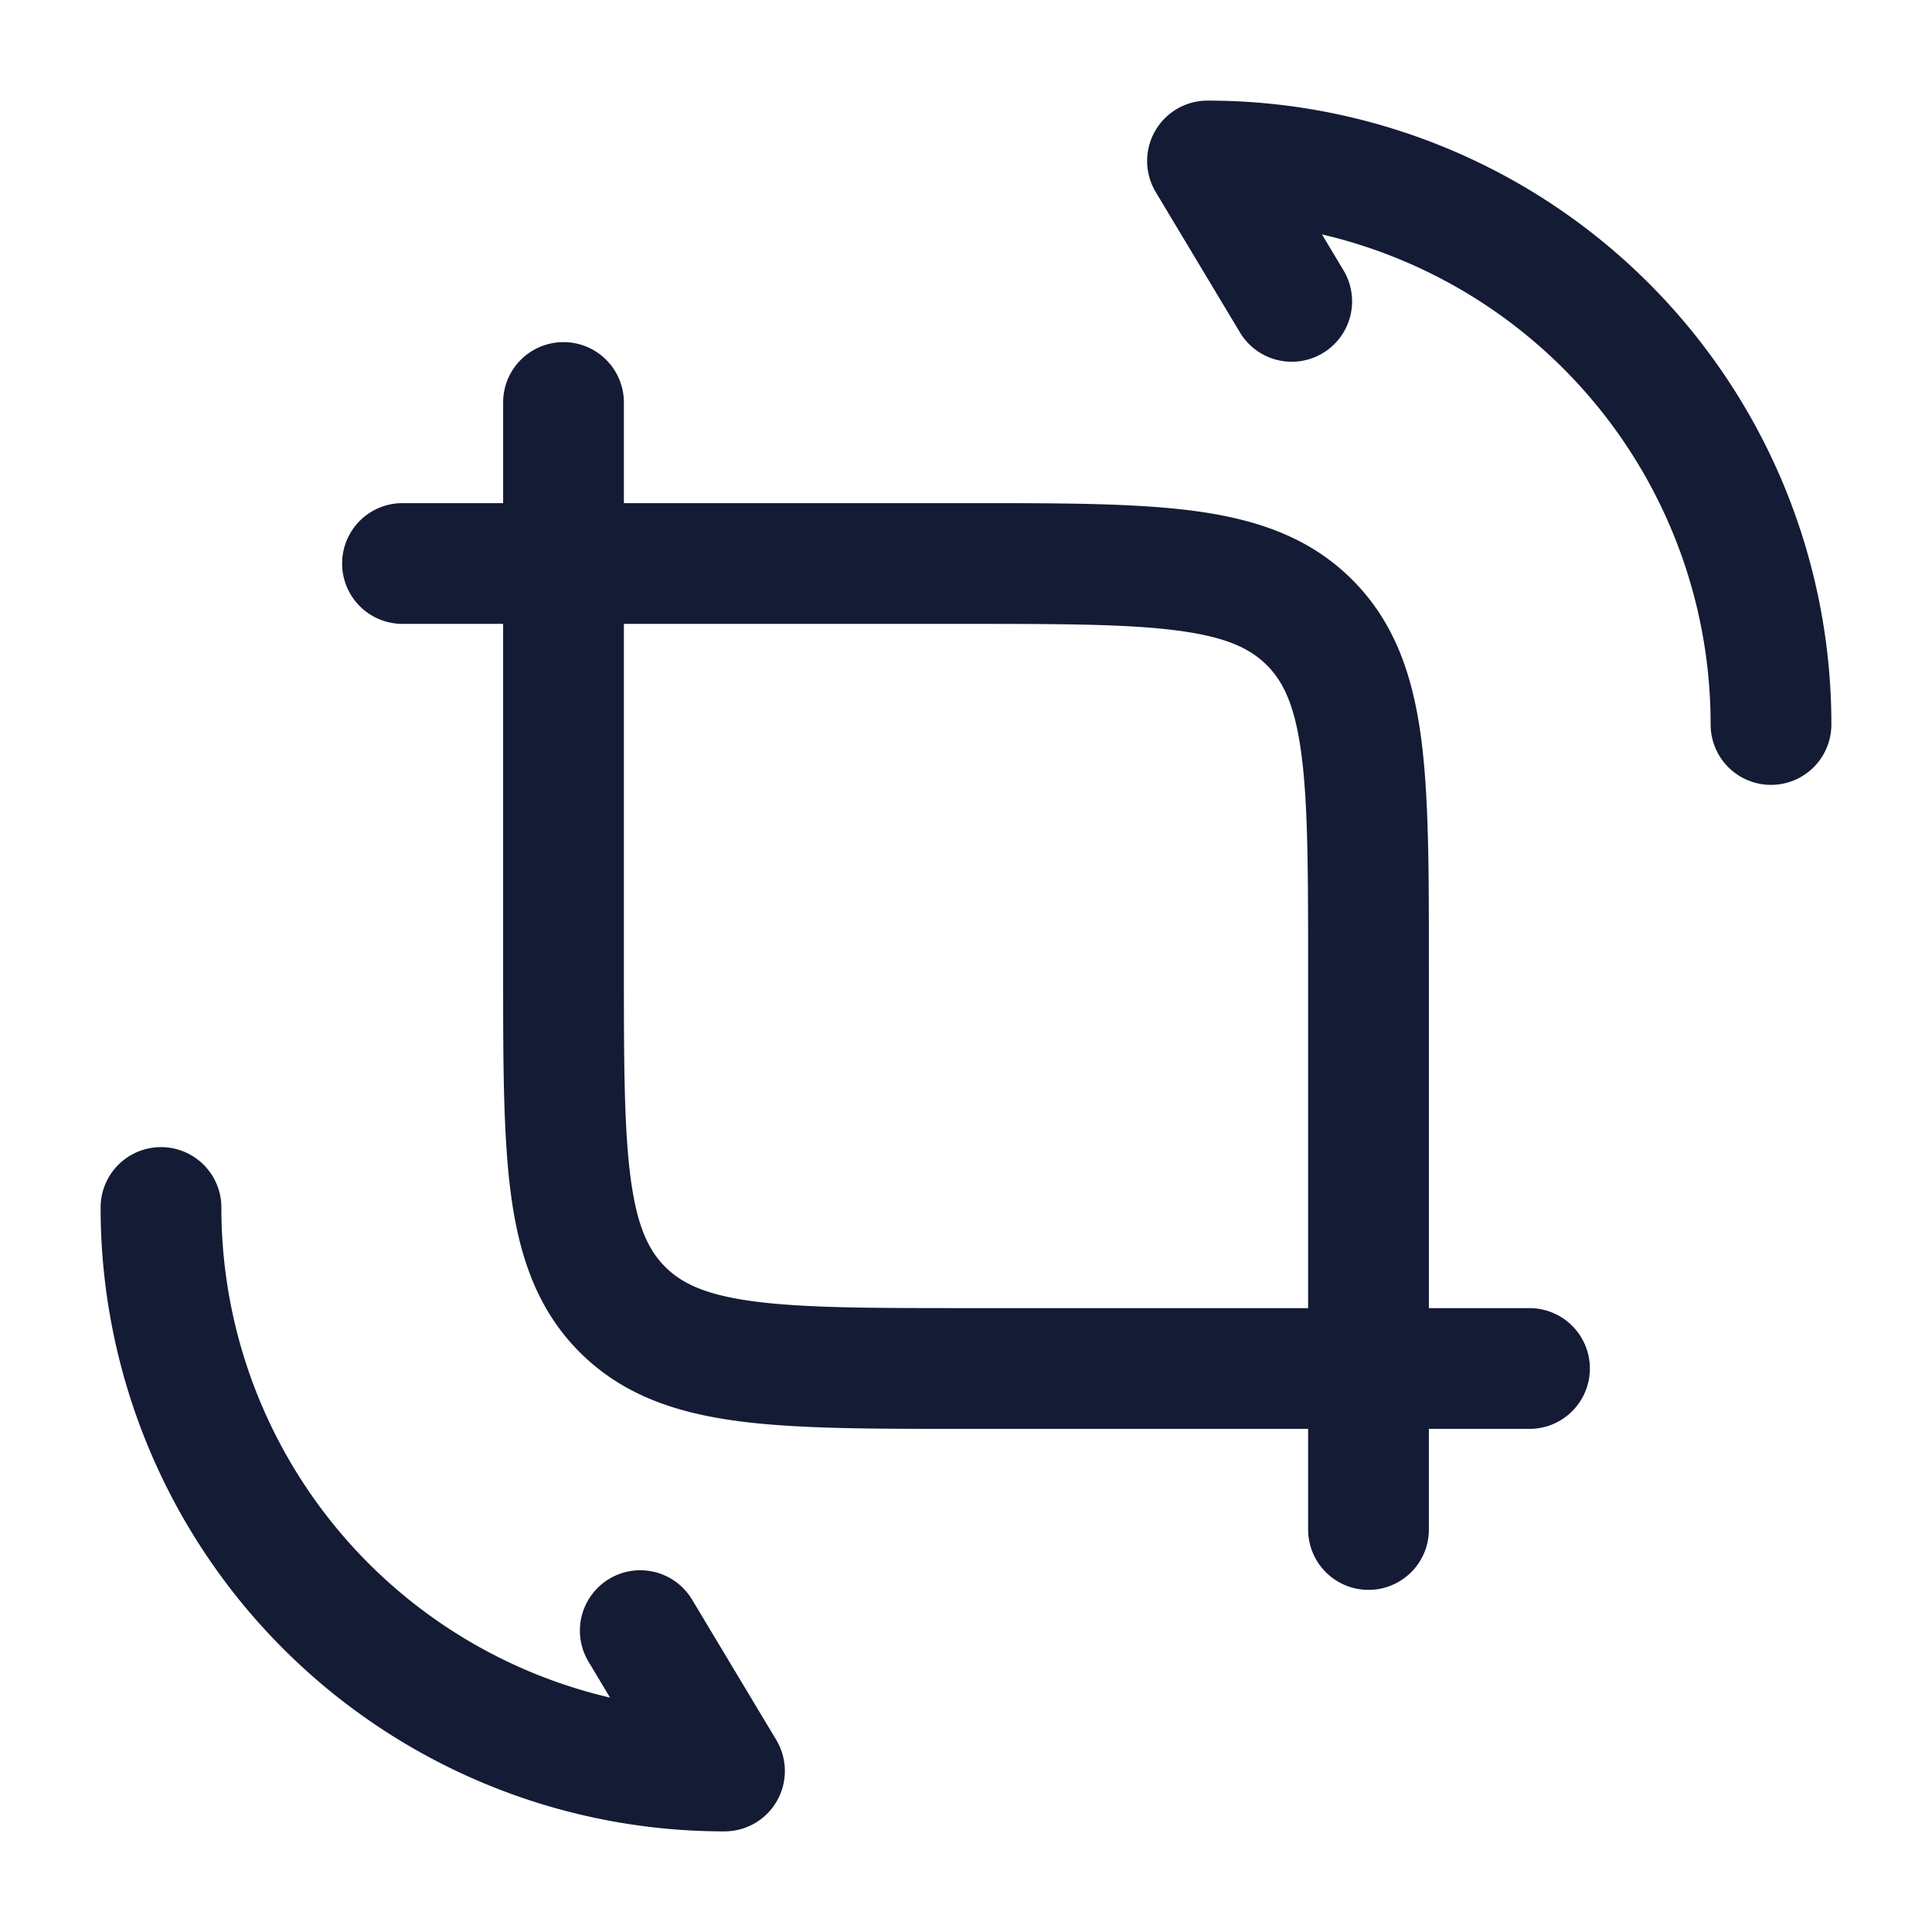 <svg xmlns="http://www.w3.org/2000/svg" width="24" height="24" fill="none"><path fill="#141B34" fill-rule="evenodd" d="M21.25 9a6.246 6.246 0 0 0-4.828-6.088l.271.452a.75.75 0 0 1-1.286.772l-1.05-1.75A.75.75 0 0 1 15 1.25 7.745 7.745 0 0 1 22.75 9a.75.75 0 0 1-1.5 0m-20 6a.75.75 0 0 1 1.5 0 6.246 6.246 0 0 0 4.828 6.088l-.271-.452a.75.75 0 0 1 1.286-.772l1.05 1.75A.75.75 0 0 1 9 22.75 7.745 7.745 0 0 1 1.25 15M7 4.25a.75.75 0 0 0-.75.75v1.25H5a.75.75 0 1 0 0 1.5h1.25v4.304c0 1.133 0 2.058.098 2.79.103.763.325 1.425.854 1.954s1.19.751 1.955.854c.73.098 1.656.098 2.79.098h4.303V19a.75.75 0 0 0 1.5 0v-1.25H19a.75.75 0 0 0 0-1.5h-1.25v-4.304c0-1.133 0-2.058-.098-2.79-.103-.763-.325-1.425-.854-1.954s-1.19-.751-1.955-.854c-.73-.098-1.656-.098-2.79-.098H7.75V5A.75.75 0 0 0 7 4.25m.75 3.5V12c0 1.2.002 2.024.085 2.643.08.598.224.89.428 1.094s.496.348 1.094.428c.619.083 1.443.085 2.643.085h4.25V12c0-1.2-.002-2.024-.085-2.643-.08-.598-.224-.89-.428-1.094s-.496-.348-1.094-.428C14.024 7.752 13.2 7.75 12 7.75z" clip-rule="evenodd"/></svg>